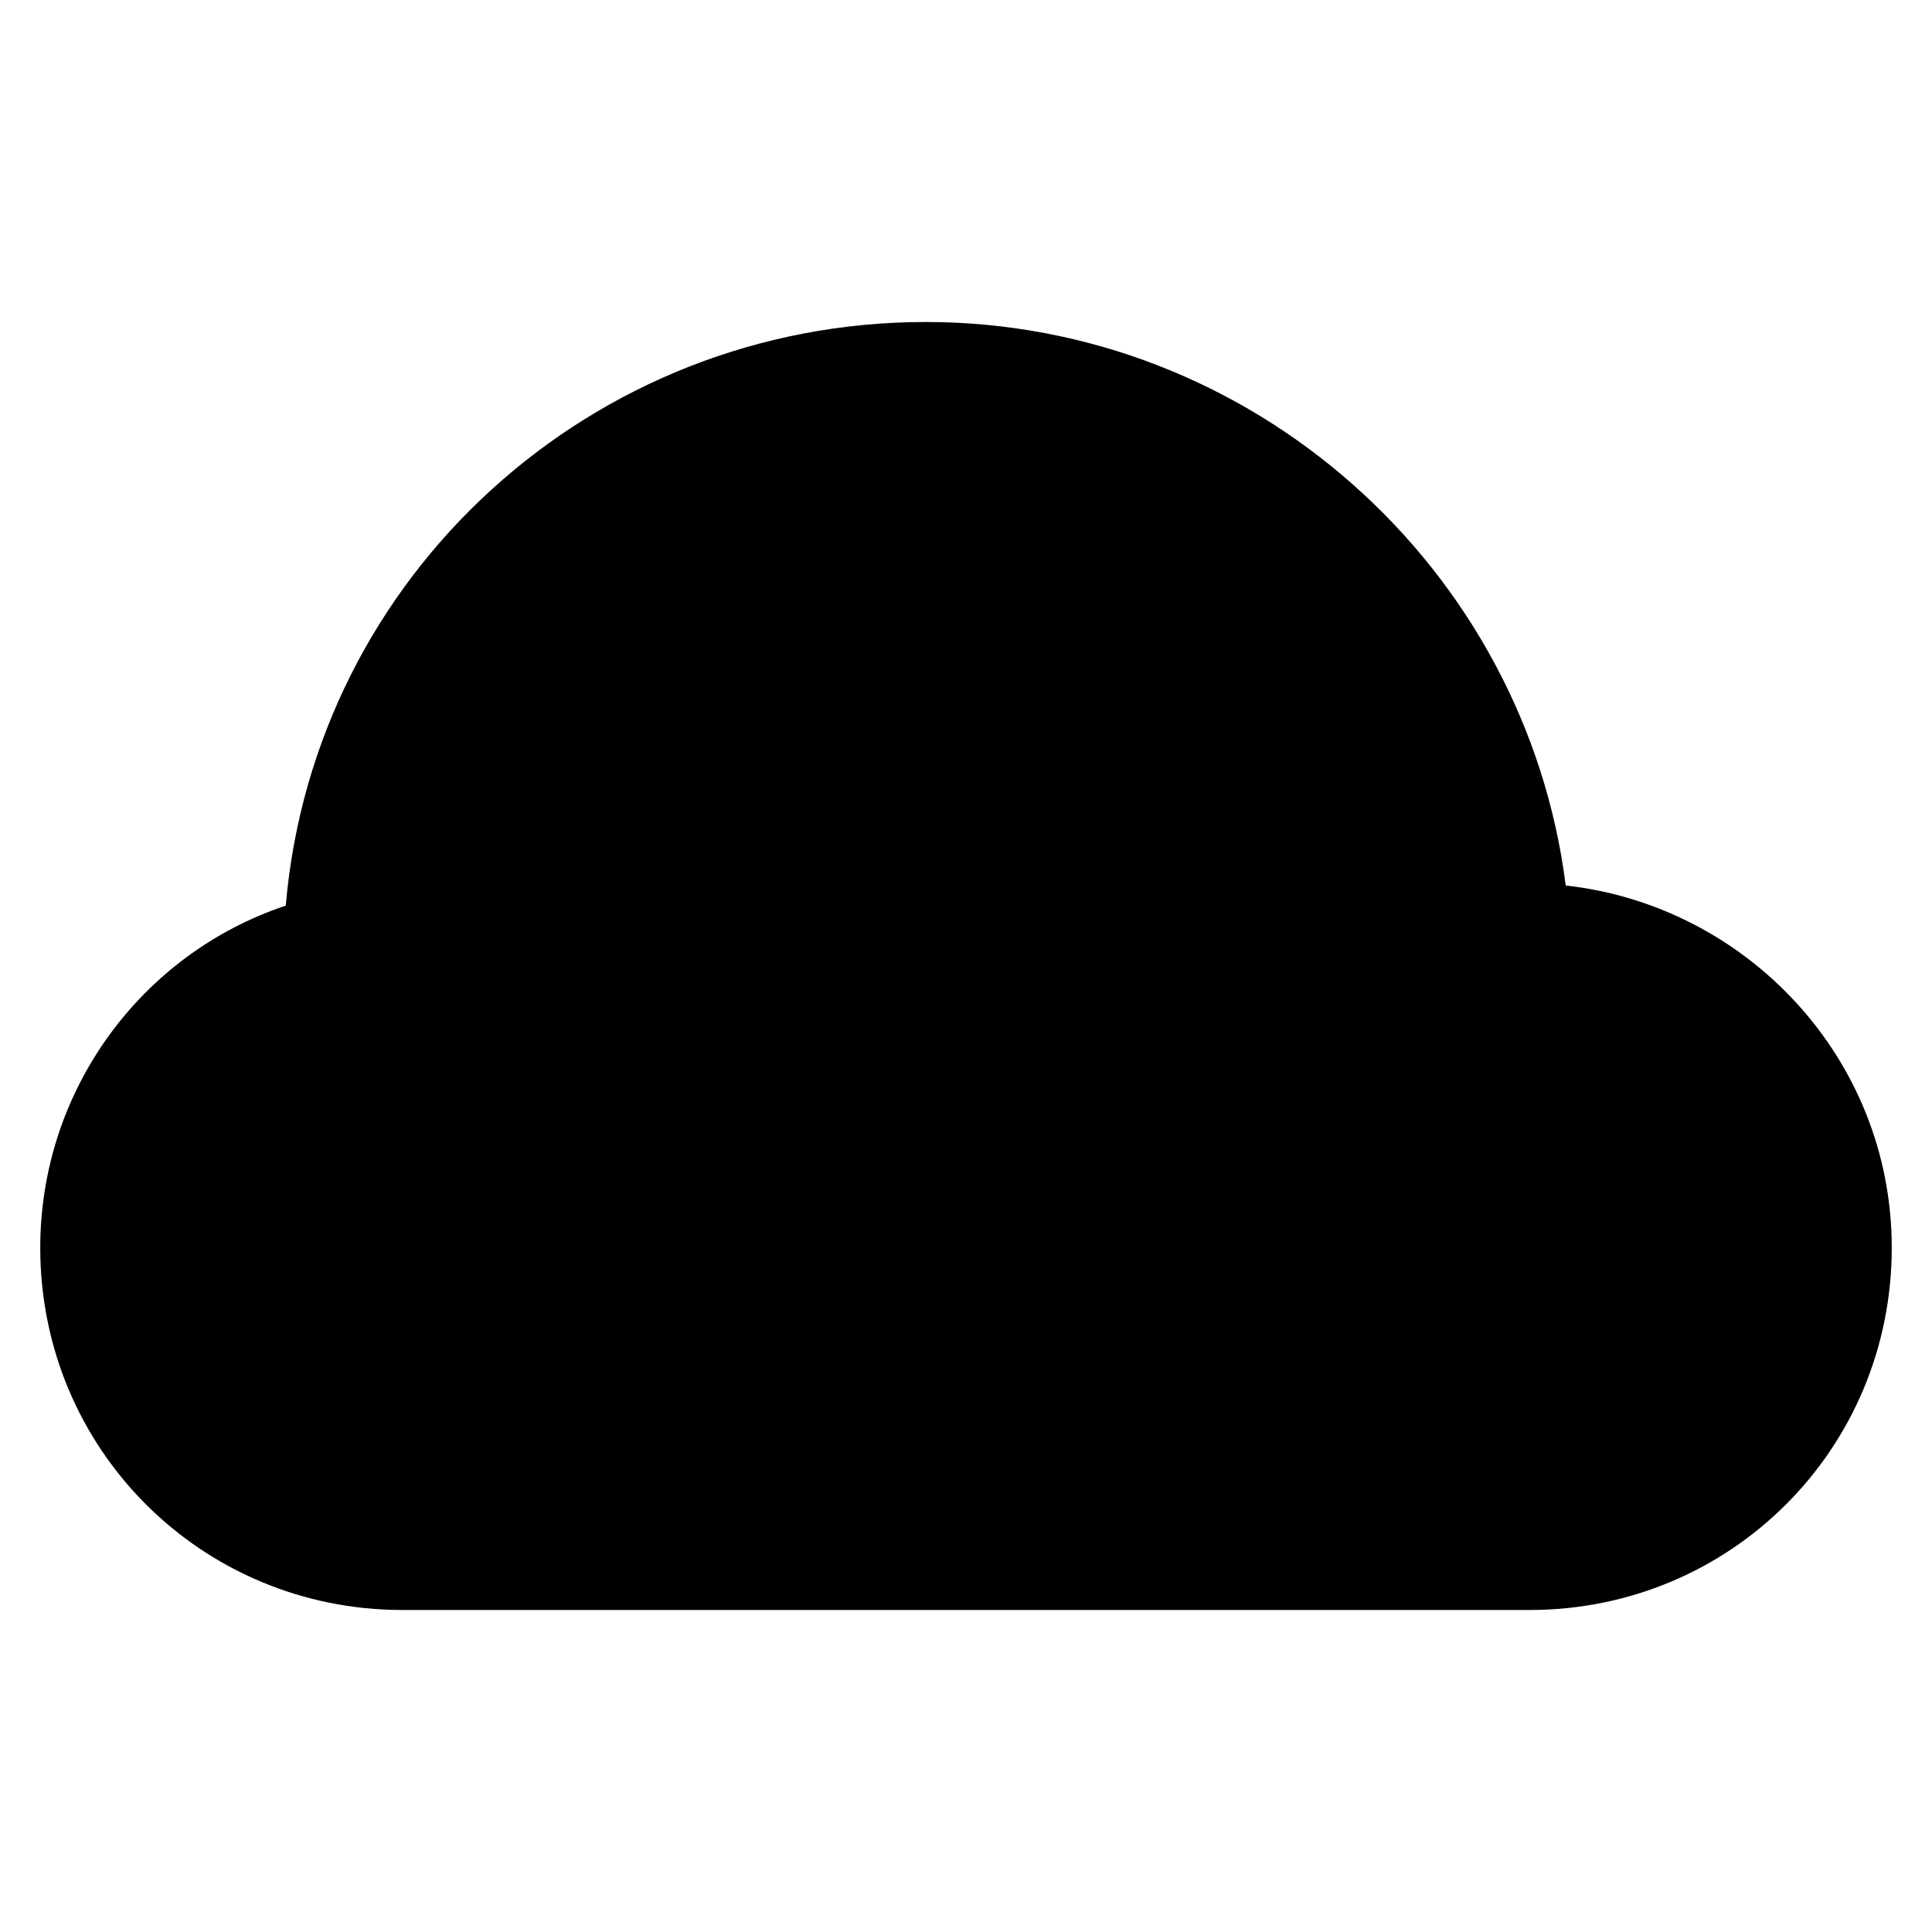<?xml version="1.0" encoding="utf-8"?>
<!-- Generator: Adobe Illustrator 19.1.0, SVG Export Plug-In . SVG Version: 6.00 Build 0)  -->
<!DOCTYPE svg PUBLIC "-//W3C//DTD SVG 1.1//EN" "http://www.w3.org/Graphics/SVG/1.1/DTD/svg11.dtd">
<svg version="1.1" id="Layer_2" xmlns="http://www.w3.org/2000/svg" xmlns:xlink="http://www.w3.org/1999/xlink" x="0px" y="0px"
	 width="48px" height="48px" viewBox="0 0 48 48" enable-background="new 0 0 48 48" xml:space="preserve">
<path d="M38.9,22c-1-7.9-7.8-14-15.9-14C14.7,8,7.8,14.3,7.1,22.5C3.5,23.7,1,27.1,1,31c0,5,4,9,9,9h28c5,0,9-4,9-9
	C47,26.3,43.4,22.5,38.9,22z"/>
</svg>
